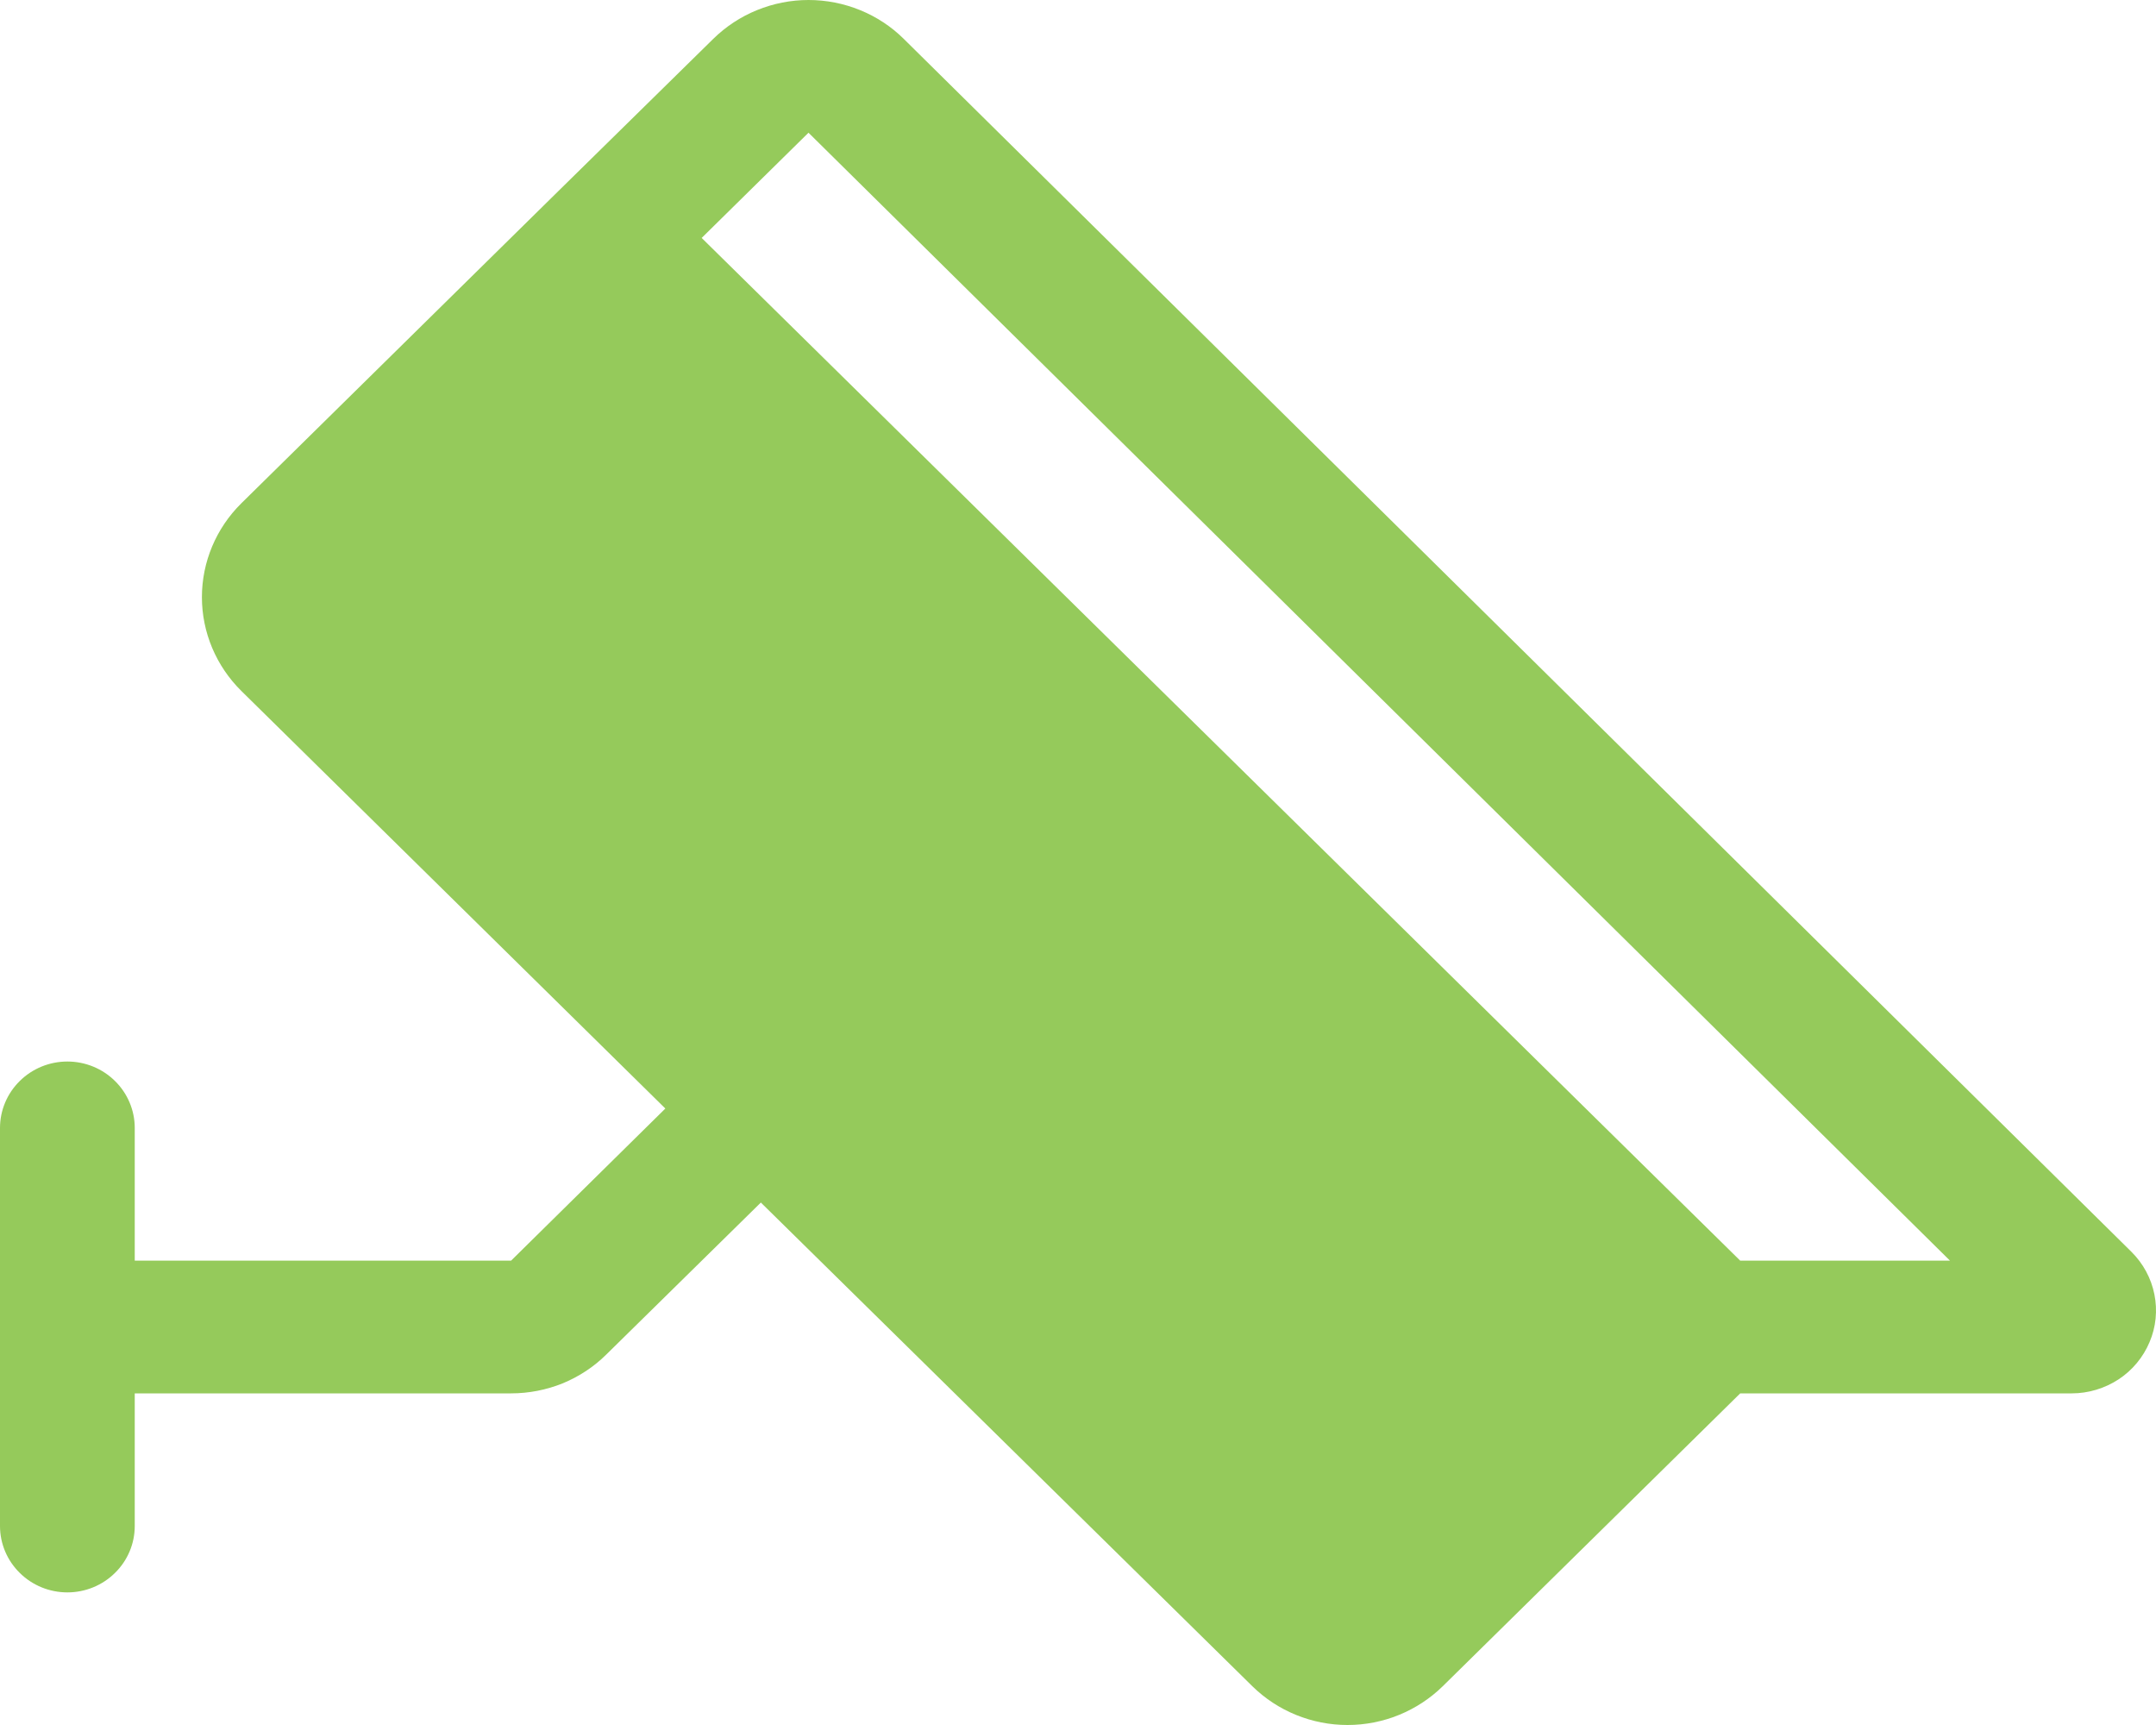 <svg width="20" height="16" viewBox="0 0 20 16" fill="none" xmlns="http://www.w3.org/2000/svg">
<path d="M0.625 9.846C0.791 9.846 0.95 9.911 1.067 10.027C1.184 10.142 1.25 10.299 1.25 10.462V11.693H4.741L6.172 10.282L2.239 6.409C2.005 6.178 1.873 5.865 1.873 5.539C1.873 5.212 2.005 4.899 2.239 4.668L5.183 1.769L6.616 0.361C6.733 0.246 6.87 0.156 7.022 0.094C7.174 0.032 7.336 0 7.5 0C7.665 0 7.827 0.032 7.979 0.094C8.131 0.156 8.268 0.246 8.384 0.361L19.772 11.611C19.881 11.719 19.955 11.856 19.985 12.005C20.015 12.154 20 12.309 19.94 12.449C19.881 12.589 19.781 12.71 19.653 12.794C19.524 12.878 19.373 12.924 19.219 12.924H16.143L13.384 15.64C13.149 15.87 12.832 16 12.5 16C12.169 16 11.851 15.87 11.617 15.64L7.058 11.154L5.625 12.563C5.509 12.678 5.372 12.768 5.22 12.831C5.068 12.892 4.906 12.924 4.741 12.924H1.25V14.154C1.25 14.318 1.184 14.474 1.067 14.589C0.95 14.705 0.791 14.77 0.625 14.77C0.459 14.77 0.3 14.705 0.183 14.589C0.066 14.474 0 14.318 0 14.154V10.462C0 10.299 0.066 10.142 0.183 10.027C0.3 9.911 0.459 9.846 0.625 9.846ZM7.5 1.231L6.509 2.207L16.143 11.693H18.089L7.5 1.231Z" fill="#95CA5B"/>
</svg>

